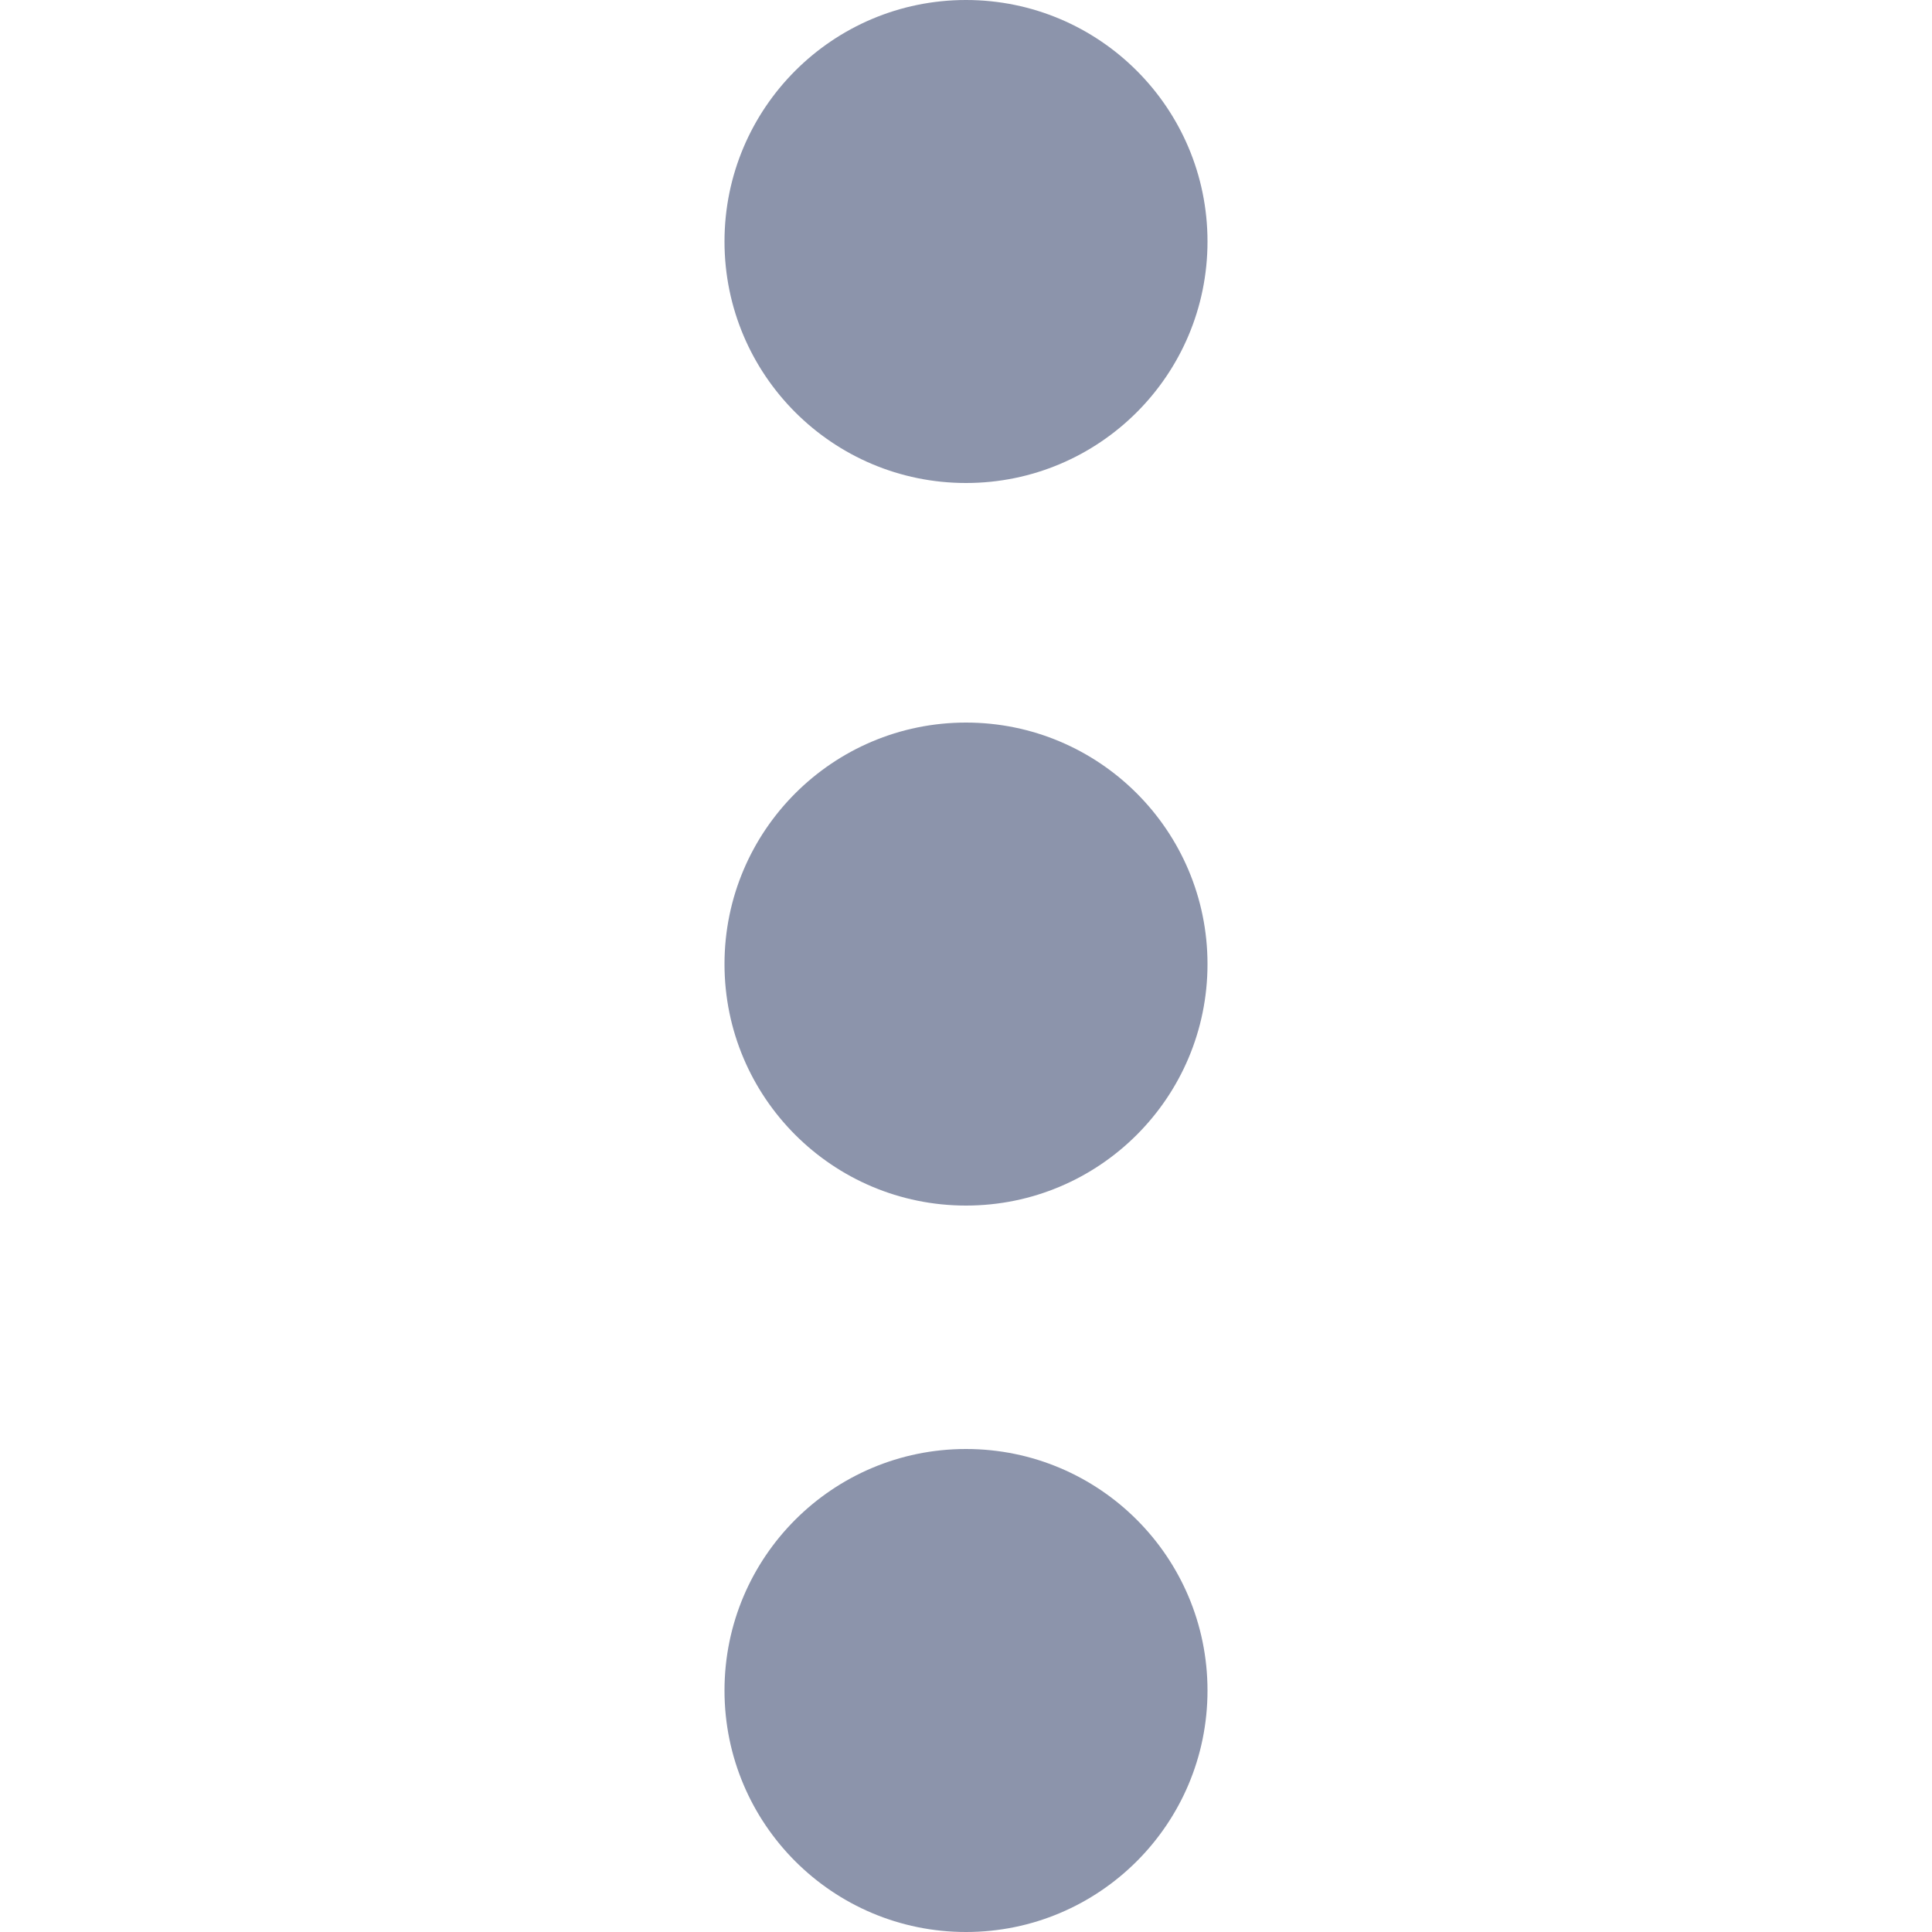 <svg width="16" height="16" viewBox="0 0 16 16" fill="none" xmlns="http://www.w3.org/2000/svg">
<path d="M8 4C9.104 4 10 3.105 10 2C10 0.895 9.104 0 8 0C6.896 0 6 0.895 6 2C6 3.105 6.896 4 8 4Z" fill="#8C94AB"/>
<path d="M10 7.984C10 9.089 9.104 9.984 8 9.984C6.896 9.984 6 9.089 6 7.984C6 6.88 6.896 5.984 8 5.984C9.104 5.984 10 6.88 10 7.984Z" fill="#8C94AB"/>
<path d="M10 14C10 15.105 9.104 16 8 16C6.896 16 6 15.105 6 14C6 12.895 6.896 12 8 12C9.104 12 10 12.895 10 14Z" fill="#8C94AB"/>
</svg>
